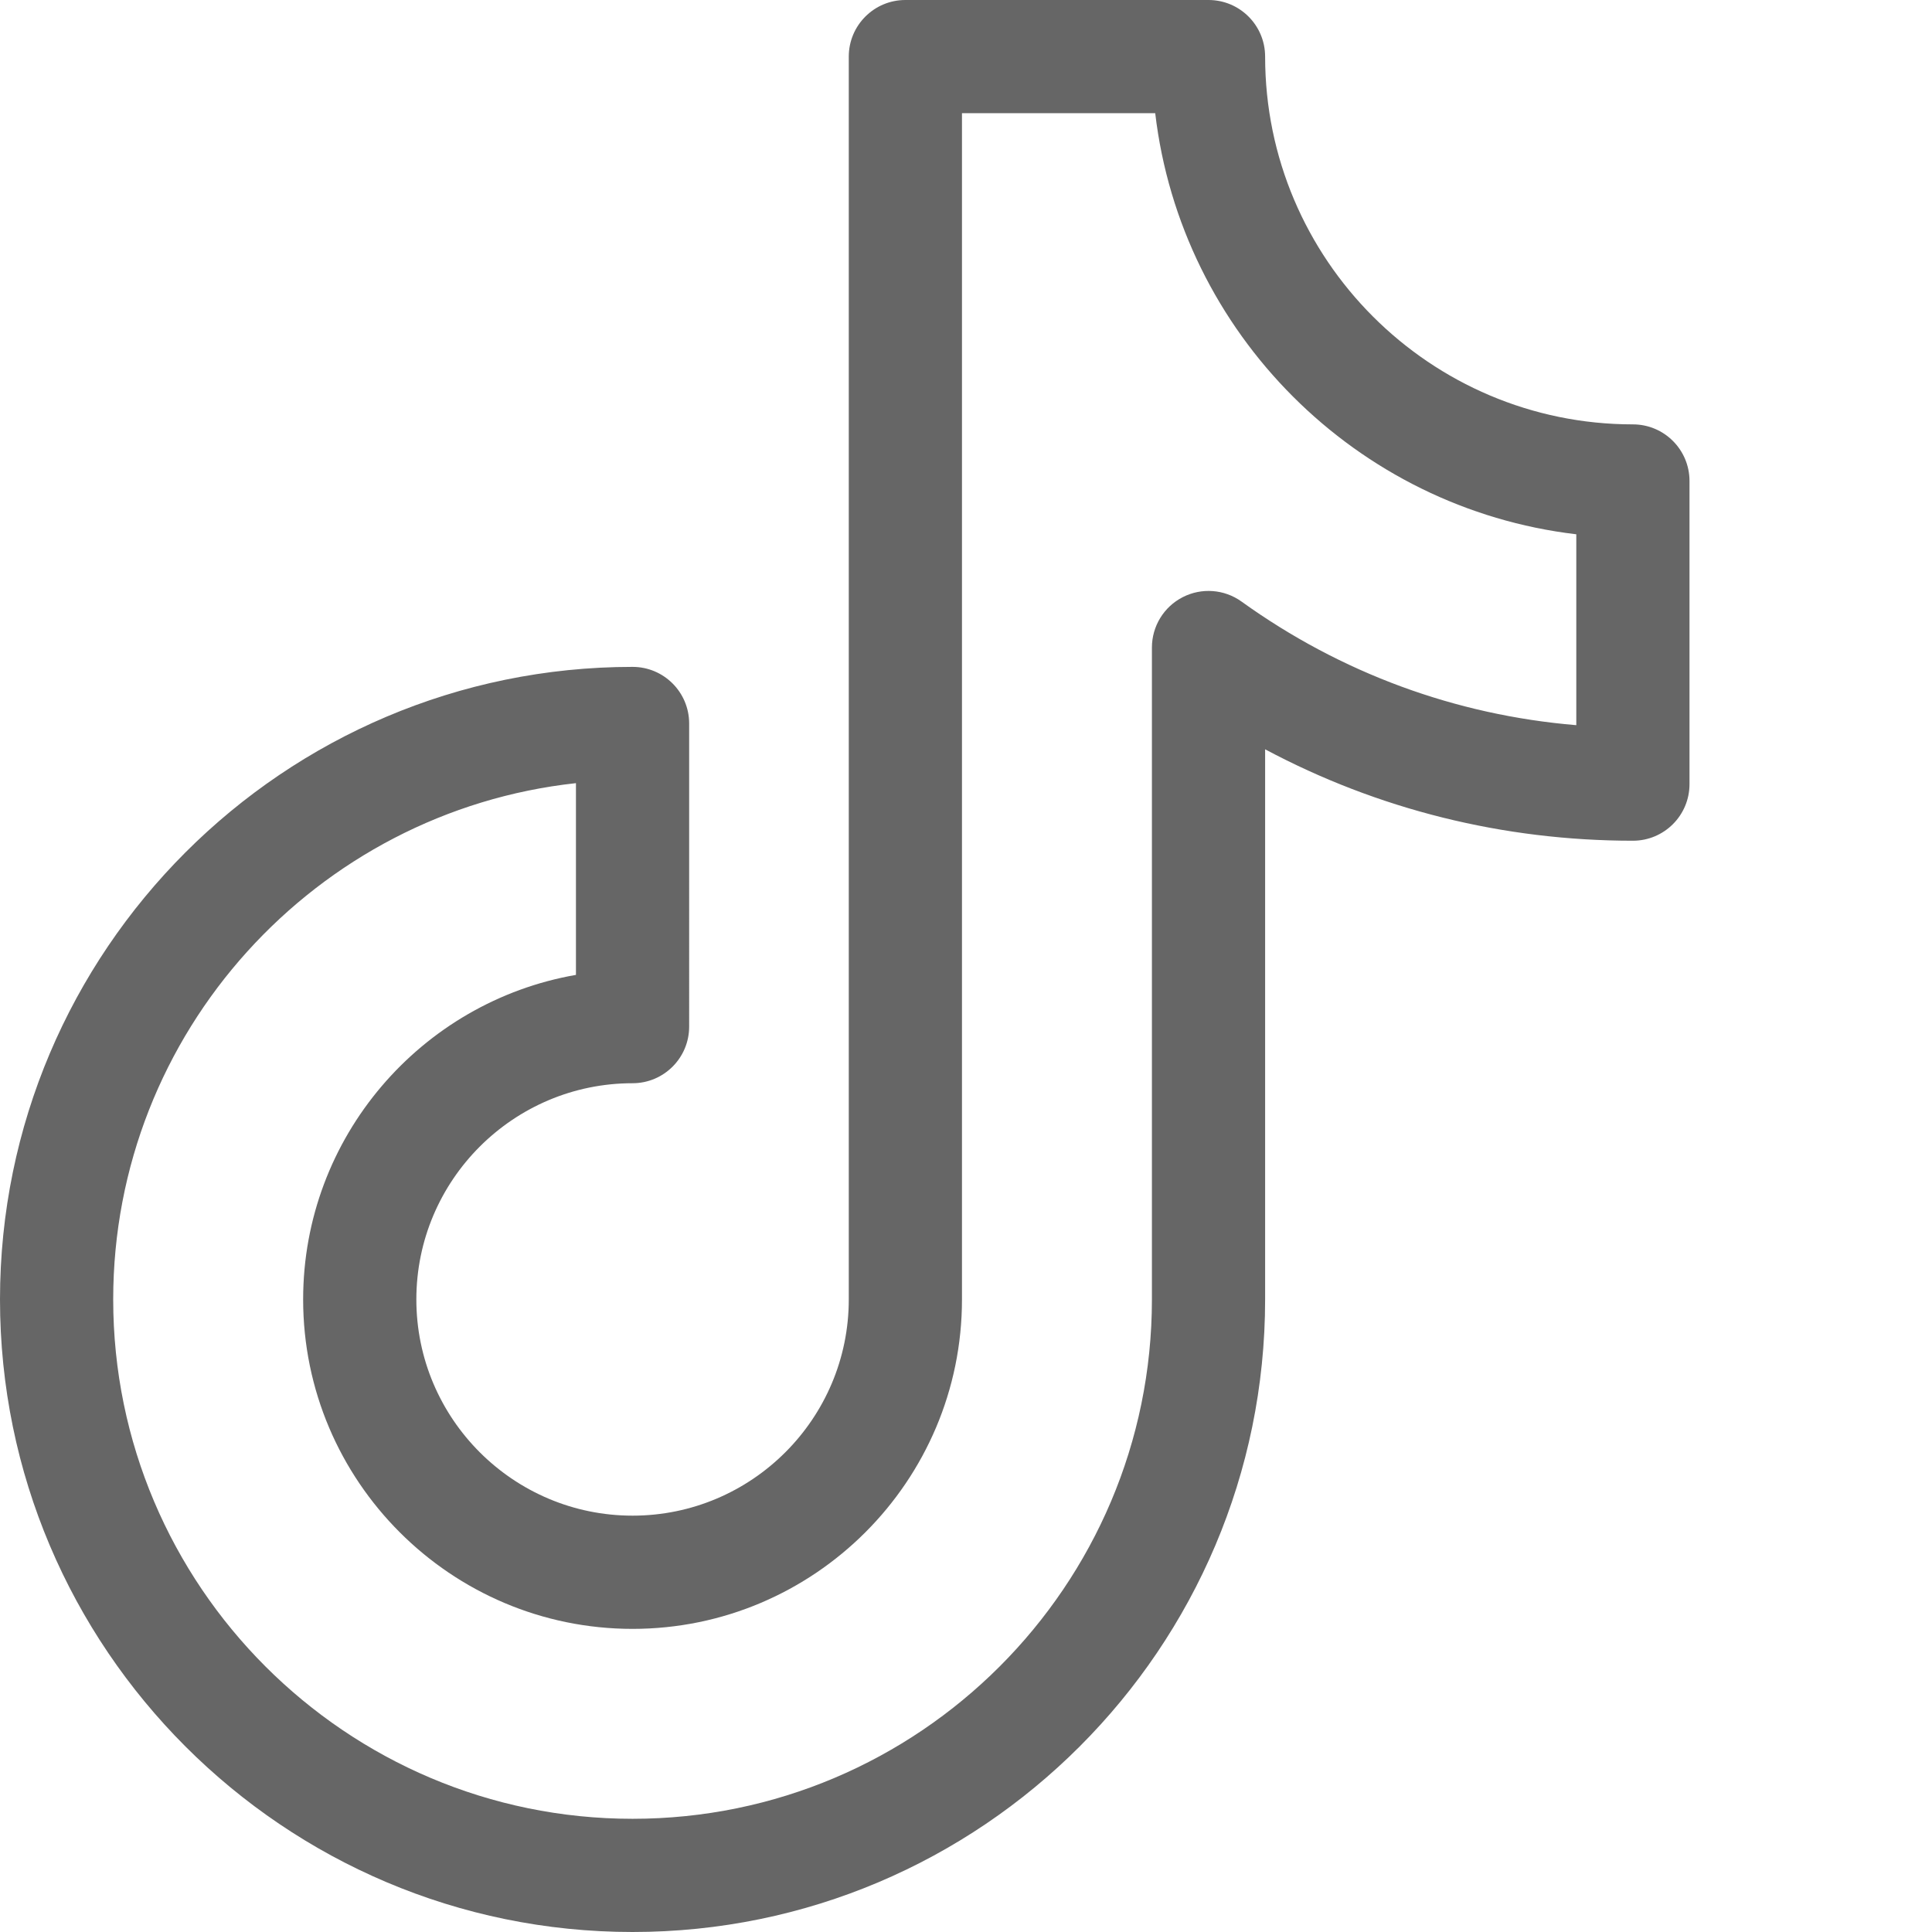 <?xml version="1.0" encoding="utf-8"?>
<!-- Generator: Adobe Illustrator 16.0.0, SVG Export Plug-In . SVG Version: 6.00 Build 0)  -->
<!DOCTYPE svg PUBLIC "-//W3C//DTD SVG 1.1//EN" "http://www.w3.org/Graphics/SVG/1.1/DTD/svg11.dtd">
<svg version="1.1" id="Layer_1" xmlns="http://www.w3.org/2000/svg" xmlns:xlink="http://www.w3.org/1999/xlink" x="0px" y="0px"
	 width="512px" height="512px" viewBox="0 0 512 512" enable-background="new 0 0 512 512" xml:space="preserve">
<path fill="#666666" d="M432.735,112.465c-53.742,0-97.465-43.723-97.465-97.465c0-8.285-6.719-15-15-15h-80.336
	c-8.285,0-15,6.715-15,15v329.367c0,31.594-25.703,57.297-57.301,57.297c-31.594,0-57.297-25.703-57.297-57.297
	c0-31.598,25.703-57.301,57.297-57.301c8.285,0,15-6.715,15-15V191.73c0-8.281-6.715-15-15-15C75.199,176.73,0,251.933,0,344.367
	S75.199,512,167.633,512S335.27,436.801,335.27,344.367V198.574c29.855,15.918,63.074,24.227,97.465,24.227c8.285,0,15-6.715,15-15
	v-80.336C447.735,119.183,441.02,112.465,432.735,112.465z M417.735,192.179c-32.023-2.664-62.434-13.852-88.707-32.75
	c-4.566-3.289-10.59-3.742-15.602-1.172c-5.008,2.563-8.156,7.719-8.156,13.348v172.762C305.27,420.258,243.524,482,167.633,482
	S30,420.258,30,344.367c0-70.824,53.773-129.328,122.633-136.824v50.813c-41.016,7.133-72.297,42.984-72.297,86.012
	c0,48.137,39.16,87.301,87.297,87.301c48.141,0,87.301-39.164,87.301-87.301V30h51.211c6.871,58.32,53.27,104.719,111.59,111.59
	V192.179z"/>
</svg>
